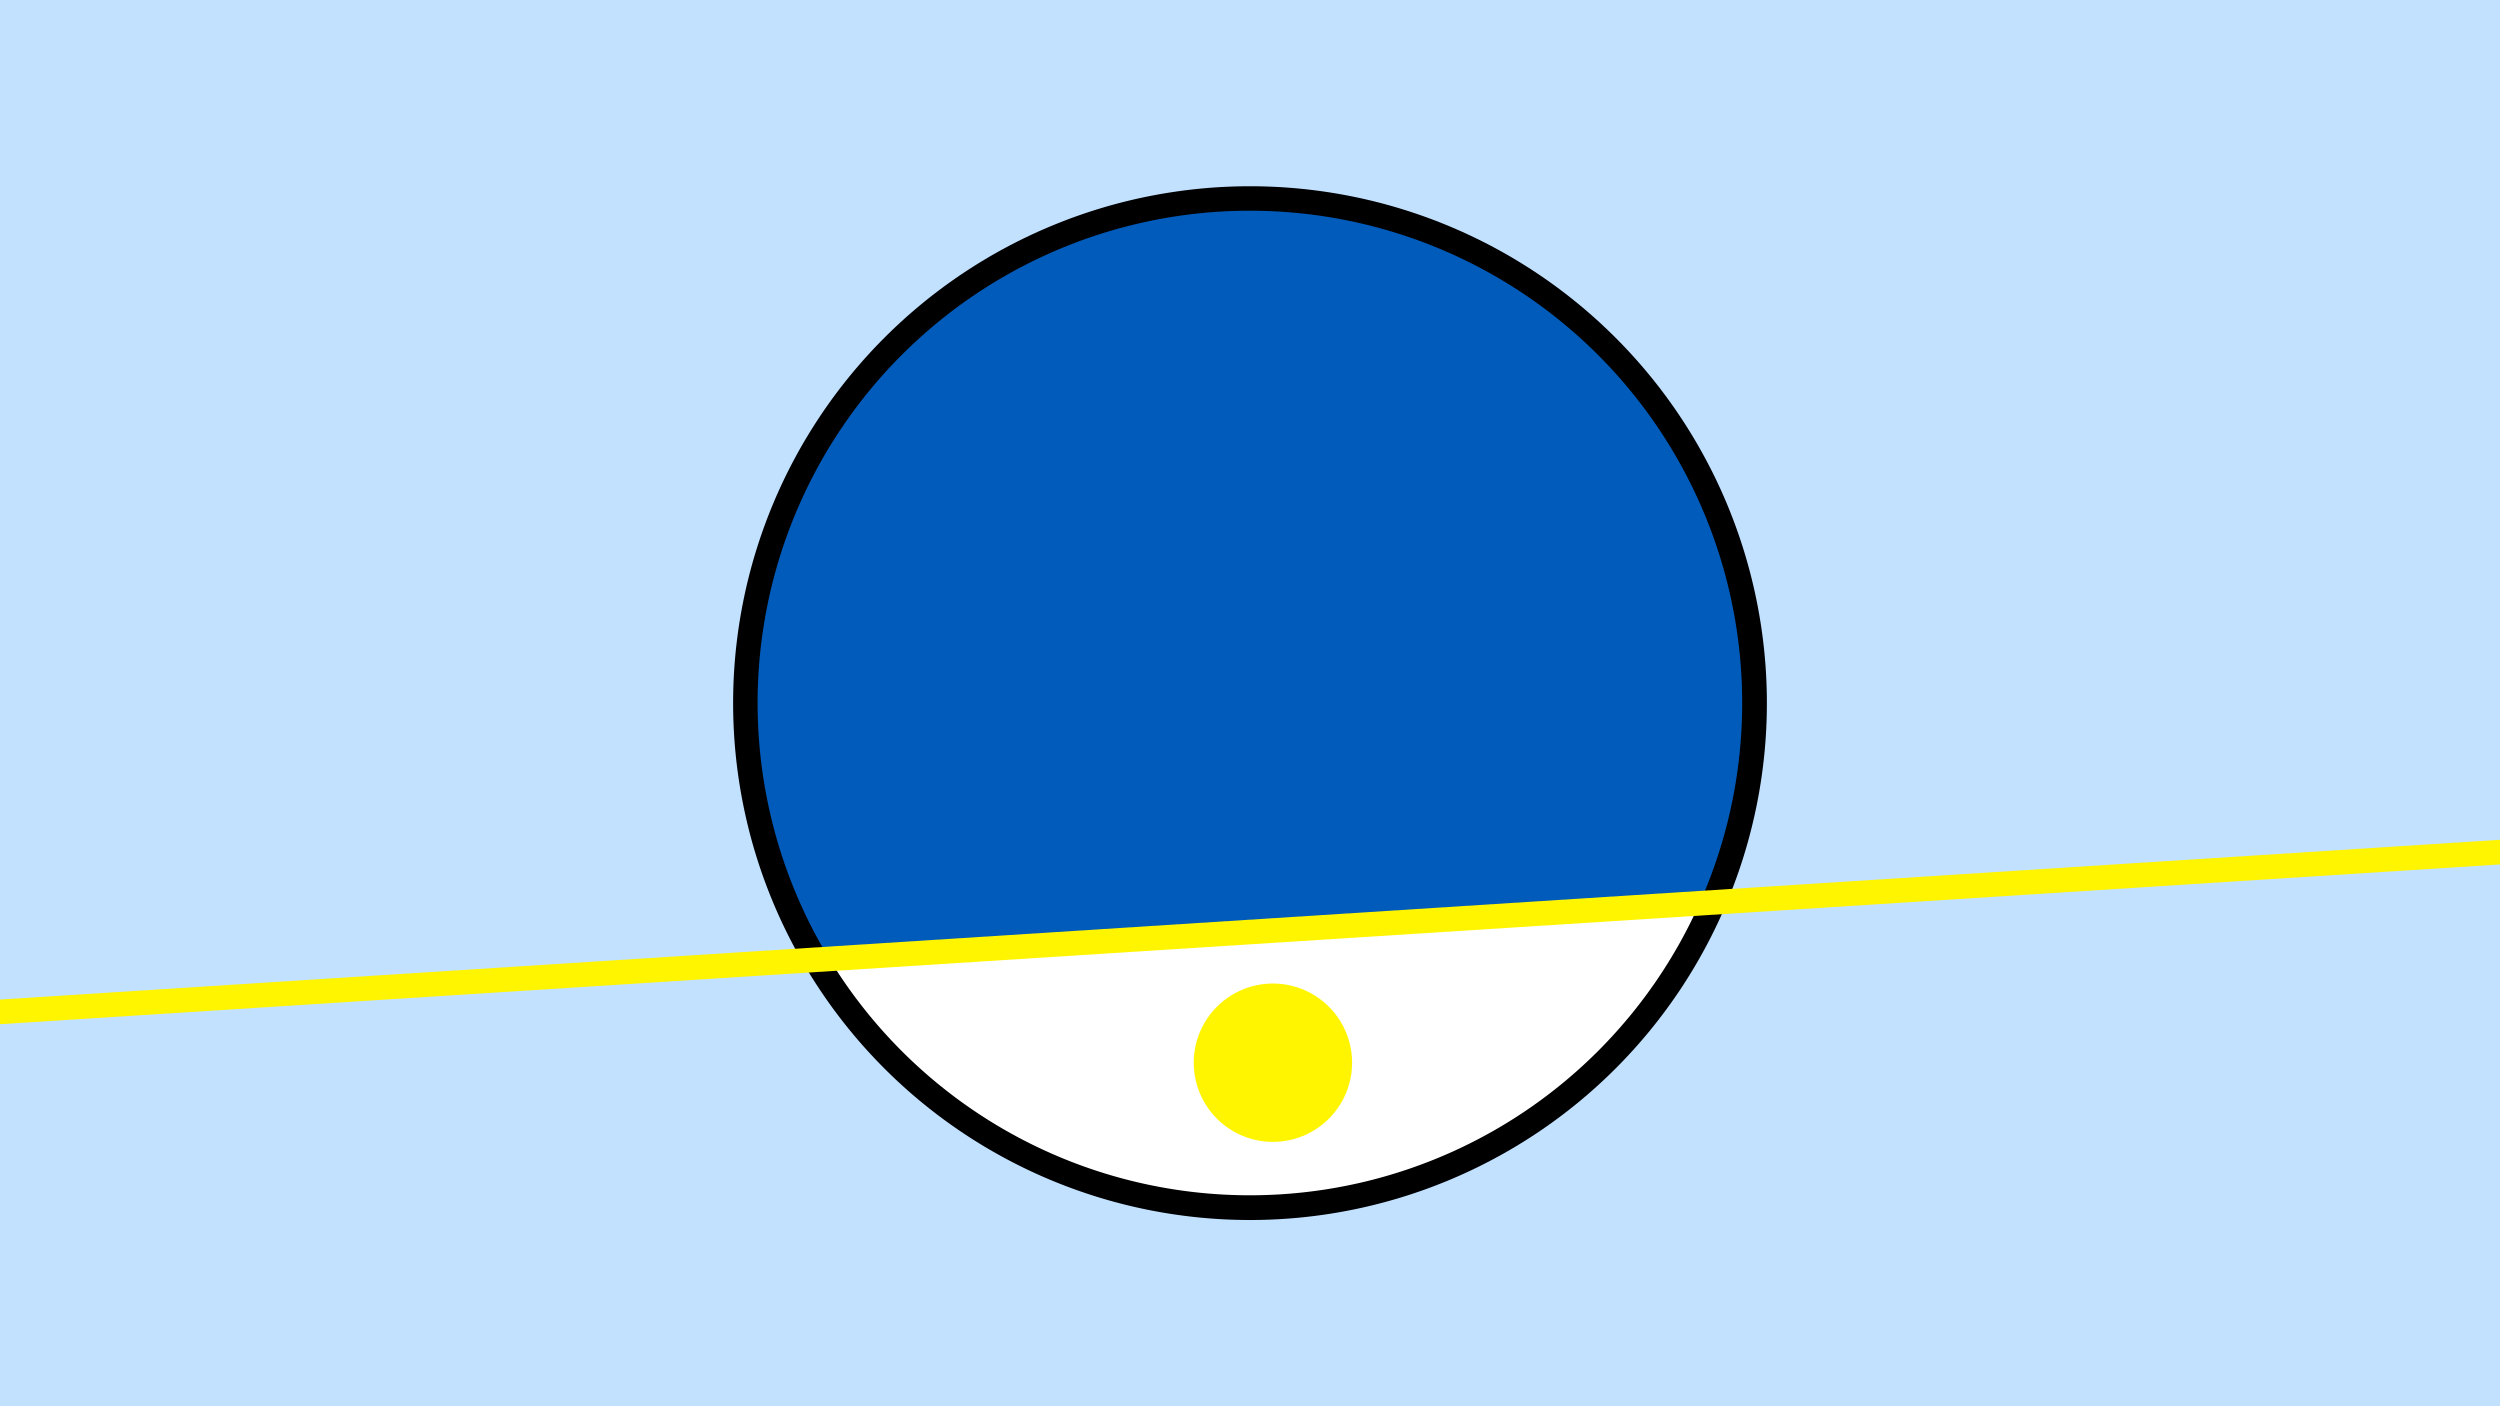 <svg width="1200" height="675" viewBox="-500 -500 1200 675" xmlns="http://www.w3.org/2000/svg"><path d="M-500-500h1200v675h-1200z" fill="#c2e1ff"/><path d="M100 85.6a248.1 248.1 0 1 1 0-496.2 248.1 248.1 0 0 1 0 496.2" fill="undefined"/><path d="M315.8-66.4a236.3 236.3 0 0 1-417.7 26.7z"  fill="#fff" /><path d="M315.8-66.4a236.3 236.3 0 1 0-417.7 26.7z"  fill="#005bbb" /><path d="M111 48.1a38 38 0 1 1 0-76 38 38 0 0 1 0 76" fill="#fff500"/><path d="M-510,-13.662L710,-91.625" stroke-width="11.812" stroke="#fff500" /></svg>